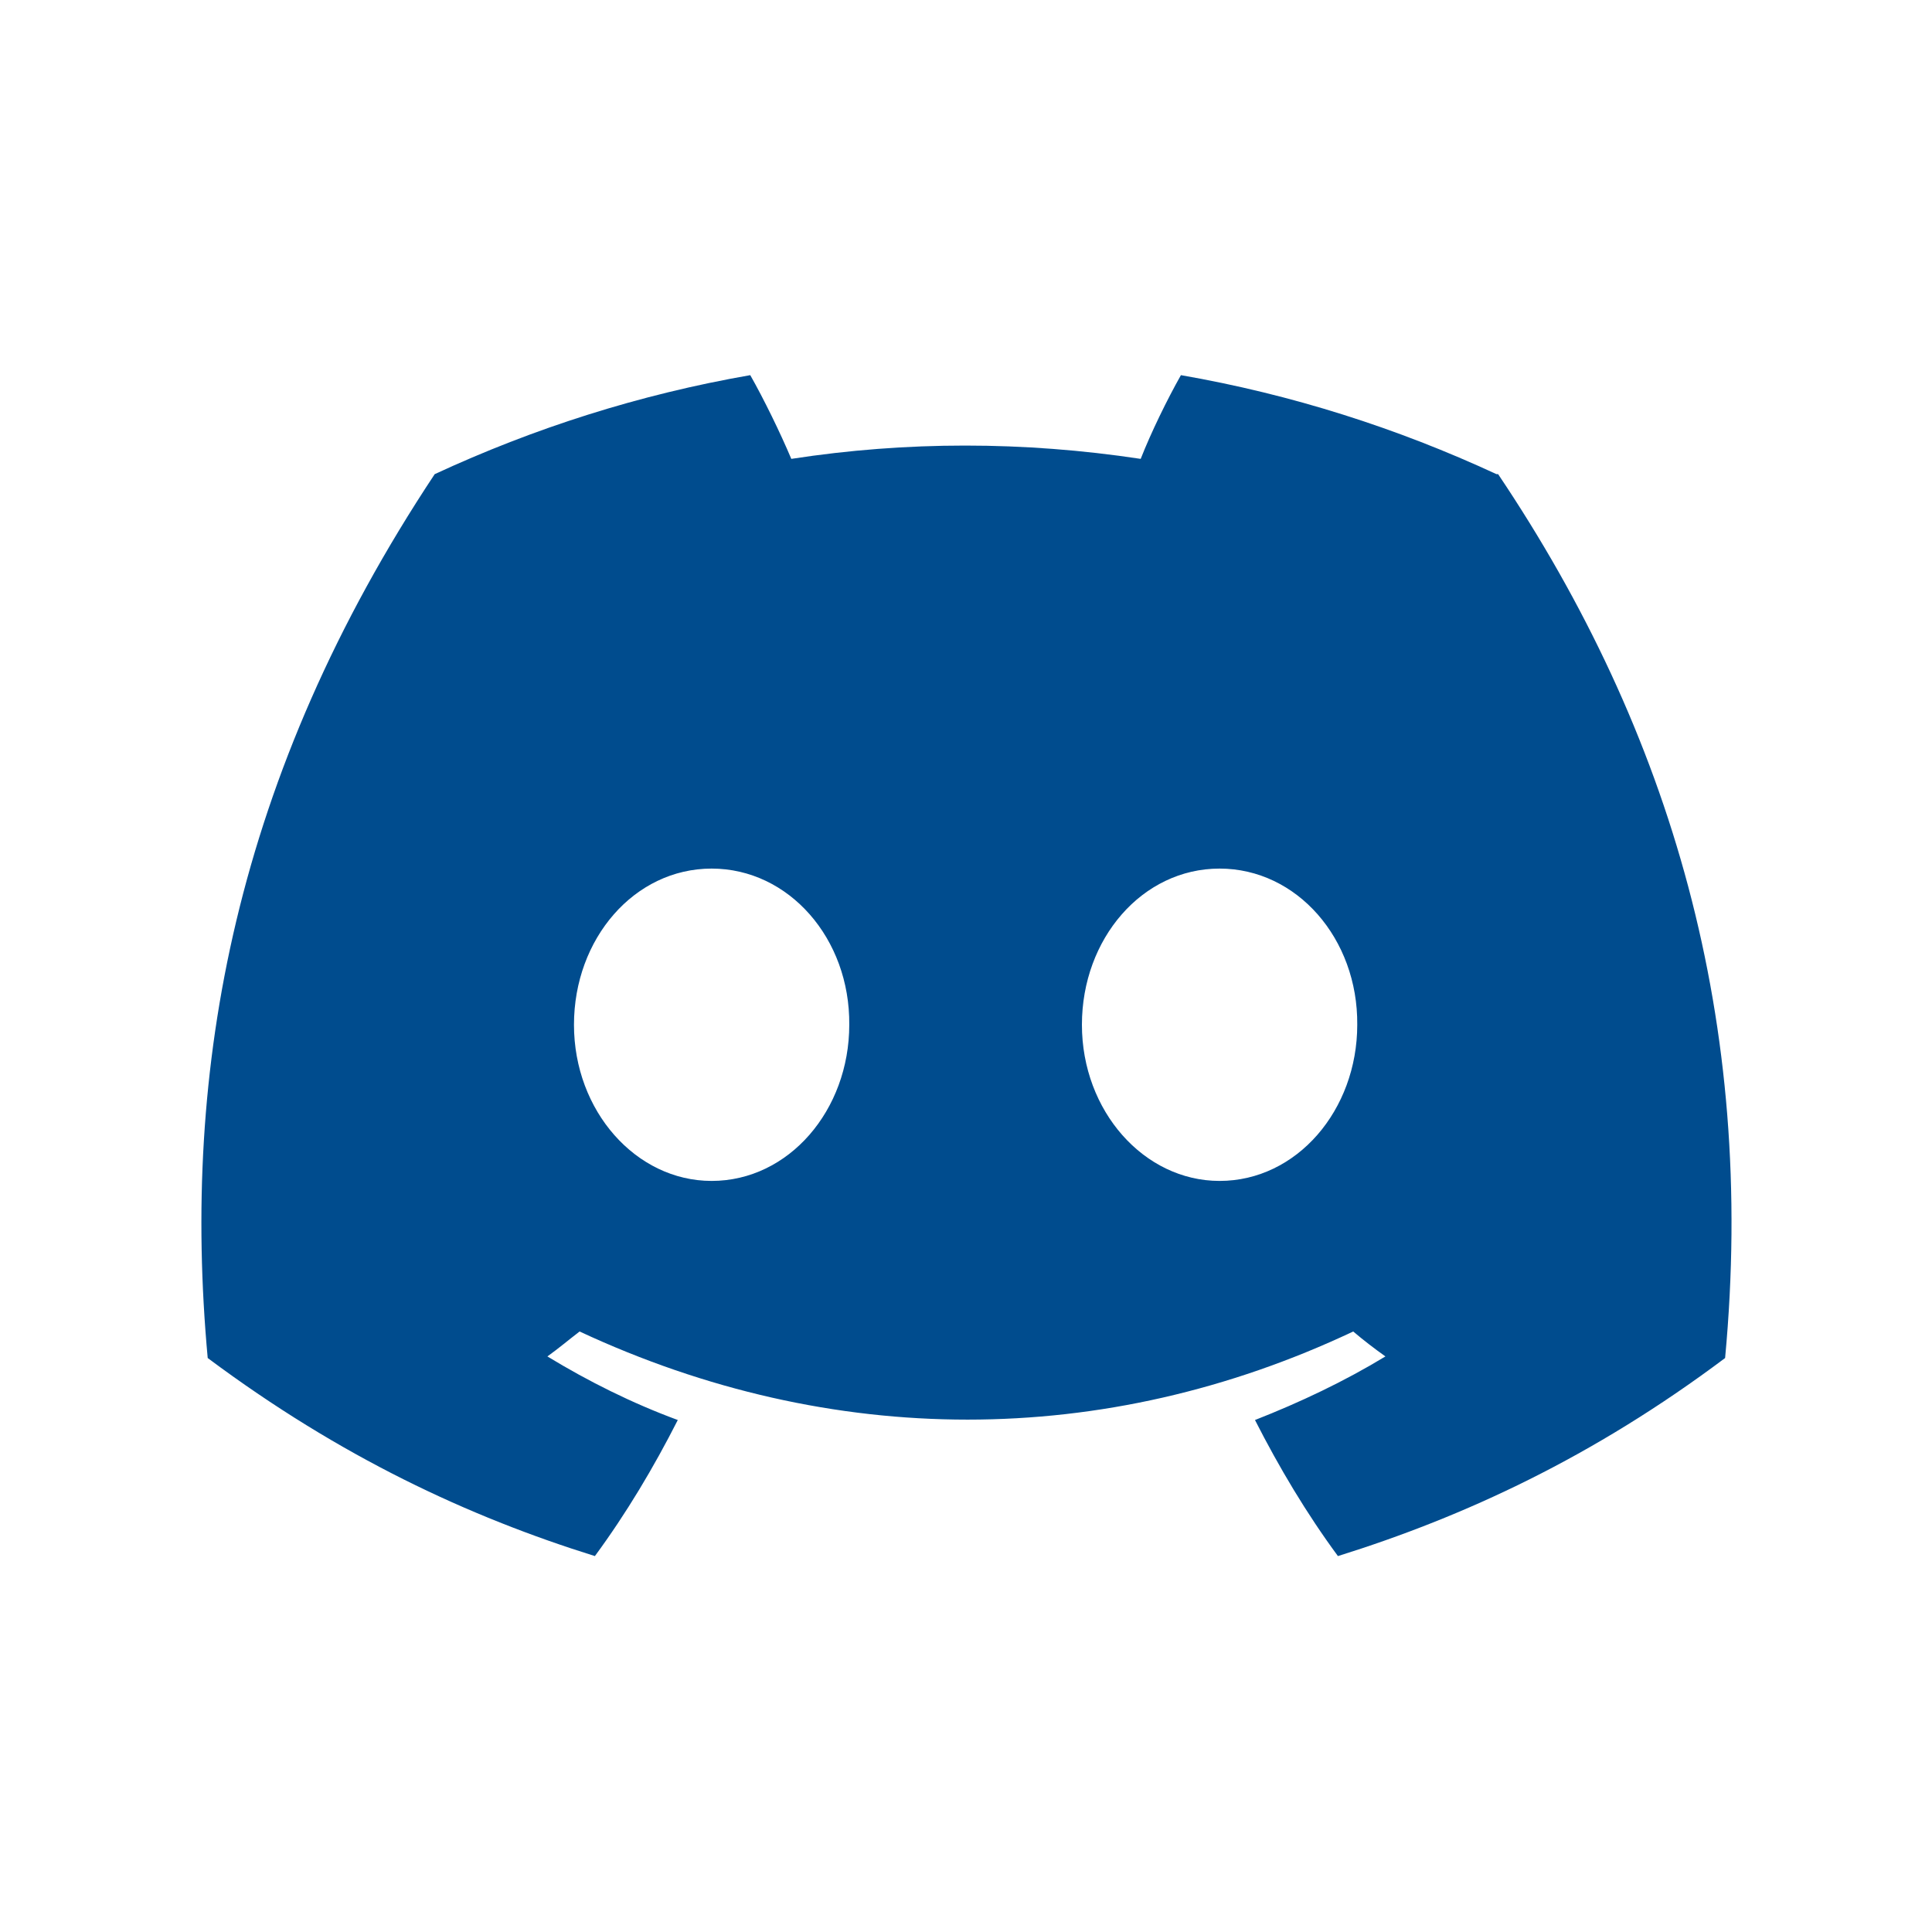 <svg width="45" height="45" viewBox="0 0 45 45" fill="none" xmlns="http://www.w3.org/2000/svg">
<path d="M34.856 11.044C32.55 9.975 30.094 9.188 27.506 8.738C27.188 9.3 26.812 10.069 26.569 10.688C23.831 10.275 21.113 10.275 18.431 10.688C18.169 10.069 17.794 9.3 17.475 8.738C14.887 9.188 12.431 9.975 10.125 11.044C5.475 18.056 4.219 24.9 4.838 31.631C7.931 33.938 10.912 35.325 13.856 36.244C14.588 35.25 15.225 34.181 15.787 33.075C14.719 32.681 13.706 32.175 12.75 31.594C13.012 31.406 13.256 31.2 13.5 31.013C19.369 33.75 25.725 33.75 31.519 31.013C31.762 31.219 32.006 31.406 32.269 31.594C31.312 32.175 30.281 32.663 29.231 33.075C29.794 34.181 30.431 35.25 31.163 36.244C34.106 35.325 37.106 33.938 40.181 31.631C40.913 23.813 38.925 17.044 34.894 11.044H34.856ZM16.575 27.506C14.812 27.506 13.369 25.875 13.369 23.869C13.369 21.863 14.775 20.231 16.575 20.231C18.375 20.231 19.8 21.863 19.781 23.869C19.781 25.856 18.375 27.506 16.575 27.506ZM28.406 27.506C26.644 27.506 25.2 25.875 25.2 23.869C25.2 21.863 26.606 20.231 28.406 20.231C30.206 20.231 31.631 21.863 31.613 23.869C31.613 25.856 30.206 27.506 28.406 27.506Z" fill="#004C8E"/>
</svg>
